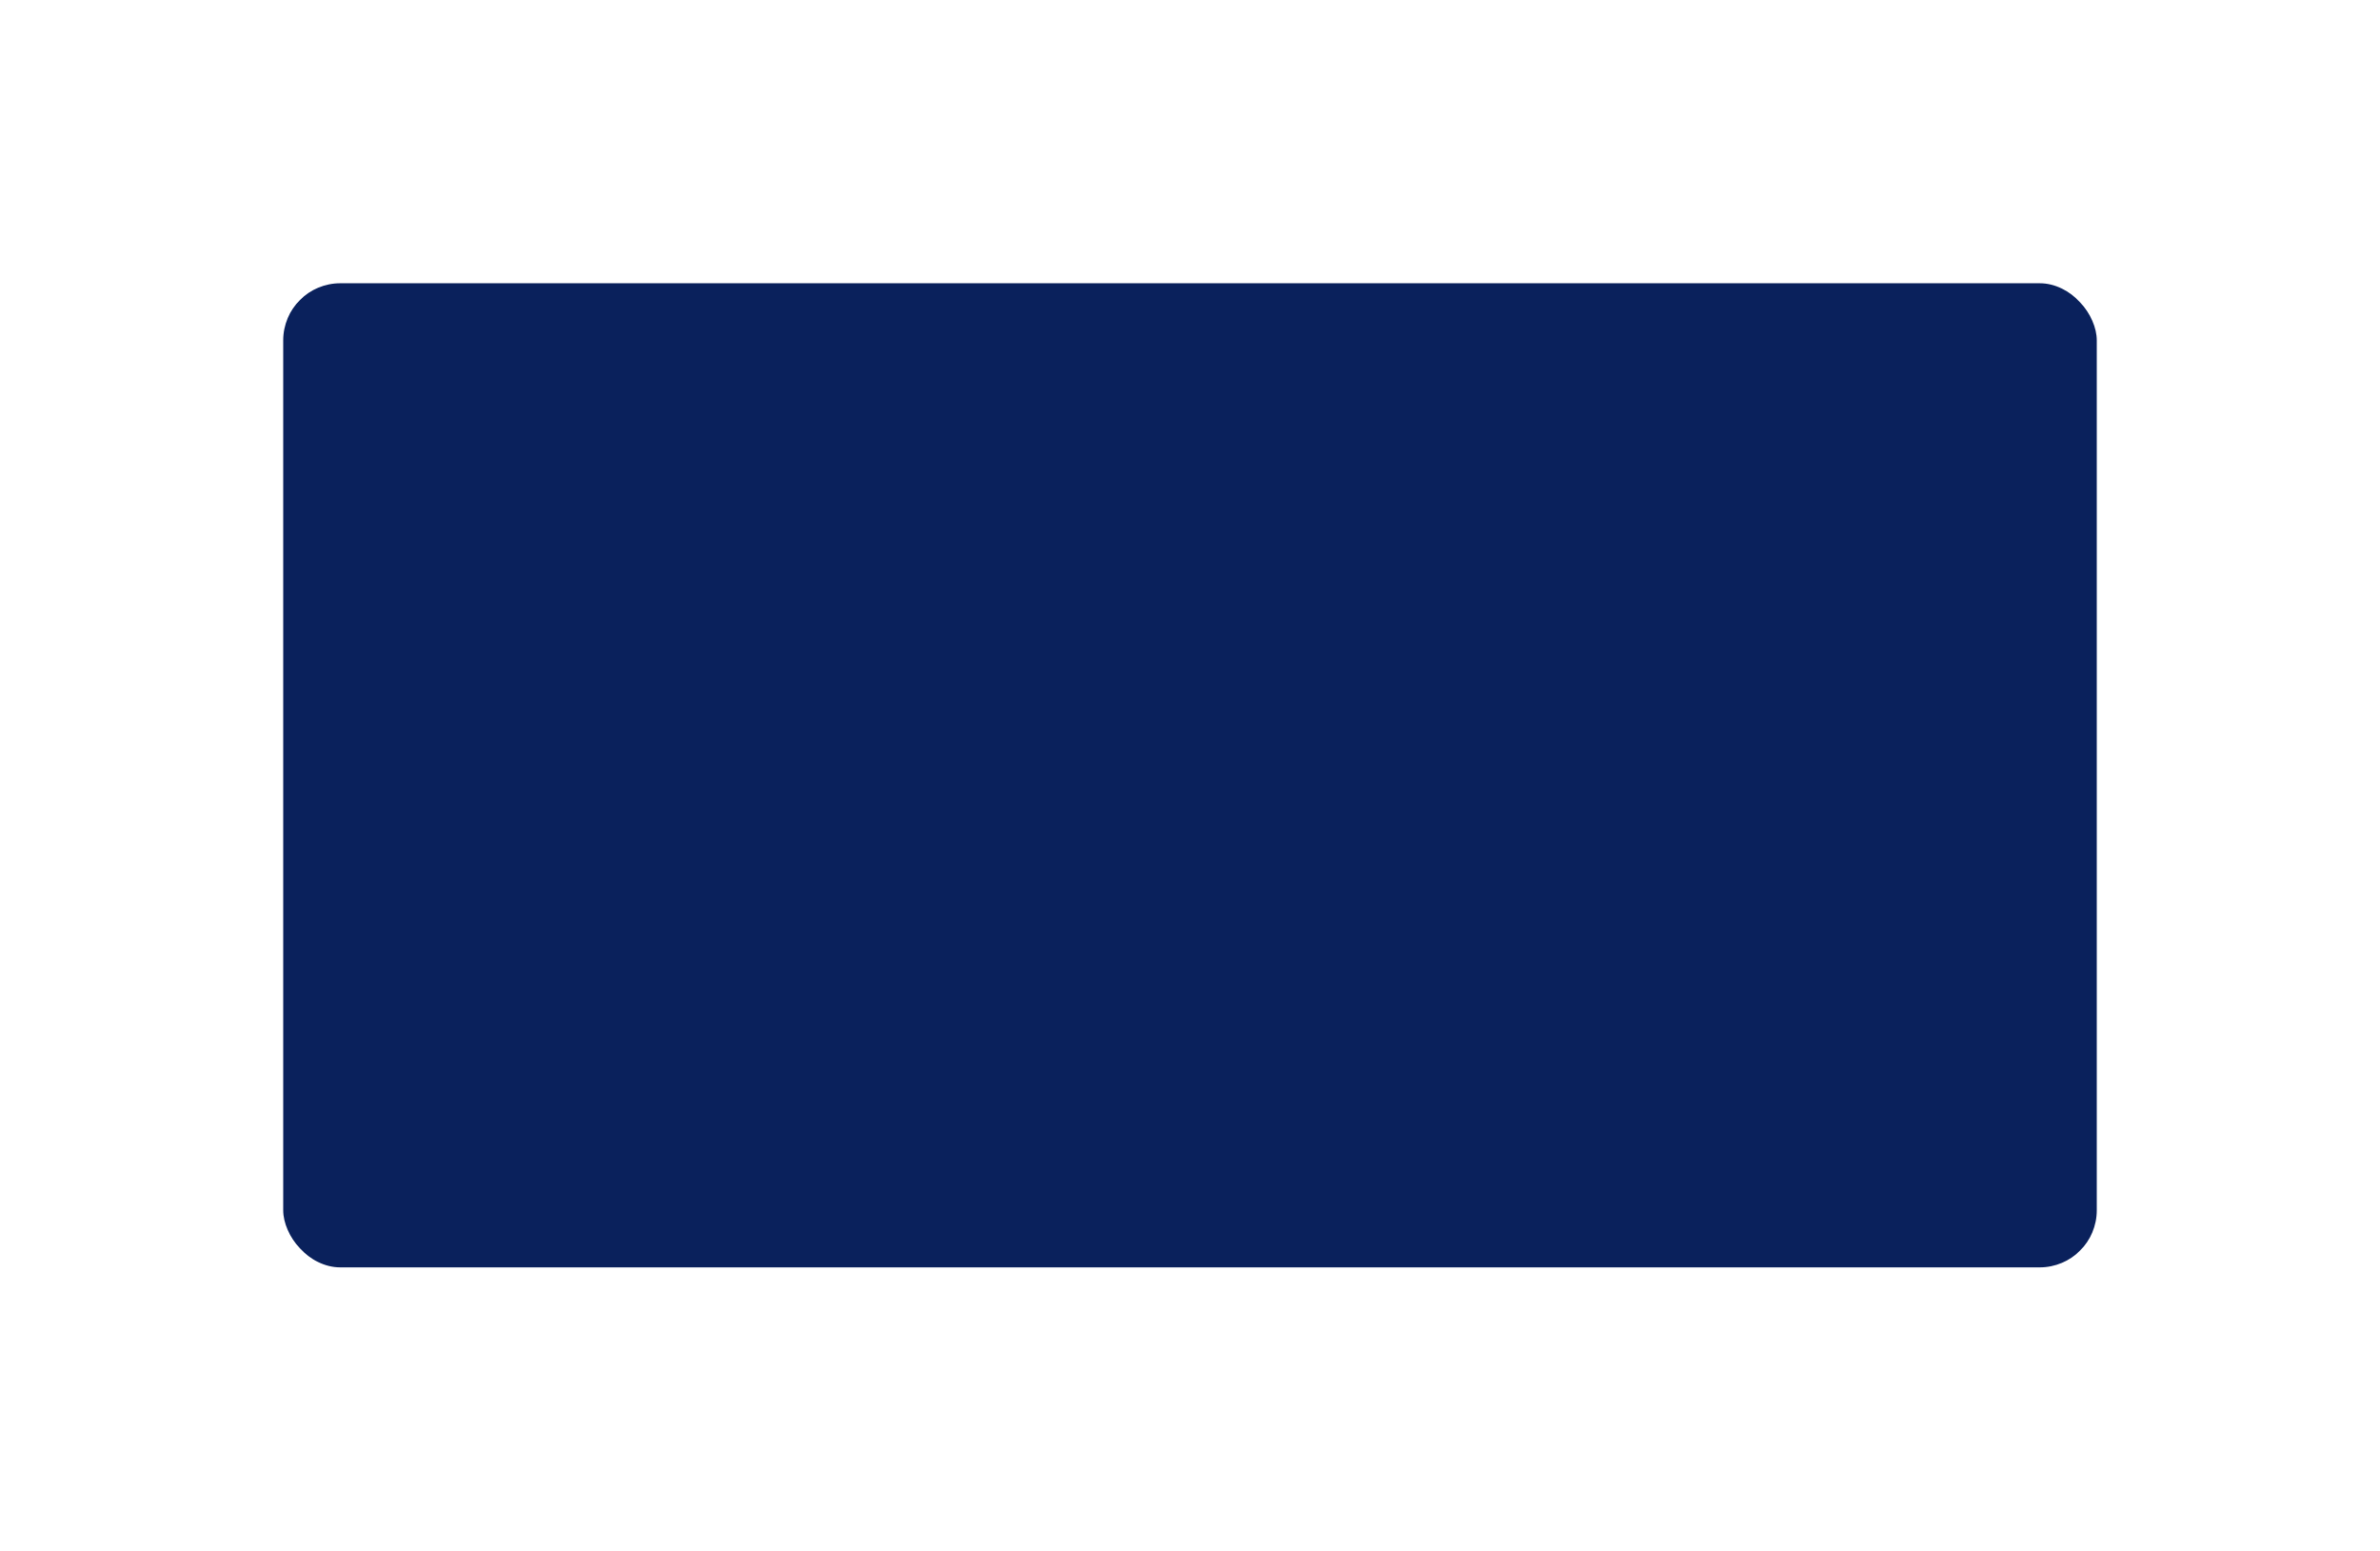 <svg xmlns="http://www.w3.org/2000/svg" xmlns:xlink="http://www.w3.org/1999/xlink" width="416" height="271" viewBox="0 0 416 271">
  <defs>
    <filter id="Rectangle_2326" x="0" y="0" width="416" height="271" filterUnits="userSpaceOnUse">
      <feOffset dy="12" input="SourceAlpha"/>
      <feGaussianBlur stdDeviation="16.5" result="blur"/>
      <feFlood flood-opacity="0.161"/>
      <feComposite operator="in" in2="blur"/>
      <feComposite in="SourceGraphic"/>
    </filter>
  </defs>
  <g transform="matrix(1, 0, 0, 1, 0, 0)" filter="url(#Rectangle_2326)">
    <rect id="Rectangle_2326-2" data-name="Rectangle 2326" width="317" height="172" rx="10" transform="translate(49.5 37.5)" fill="#0a215c"/>
  </g>
</svg>
